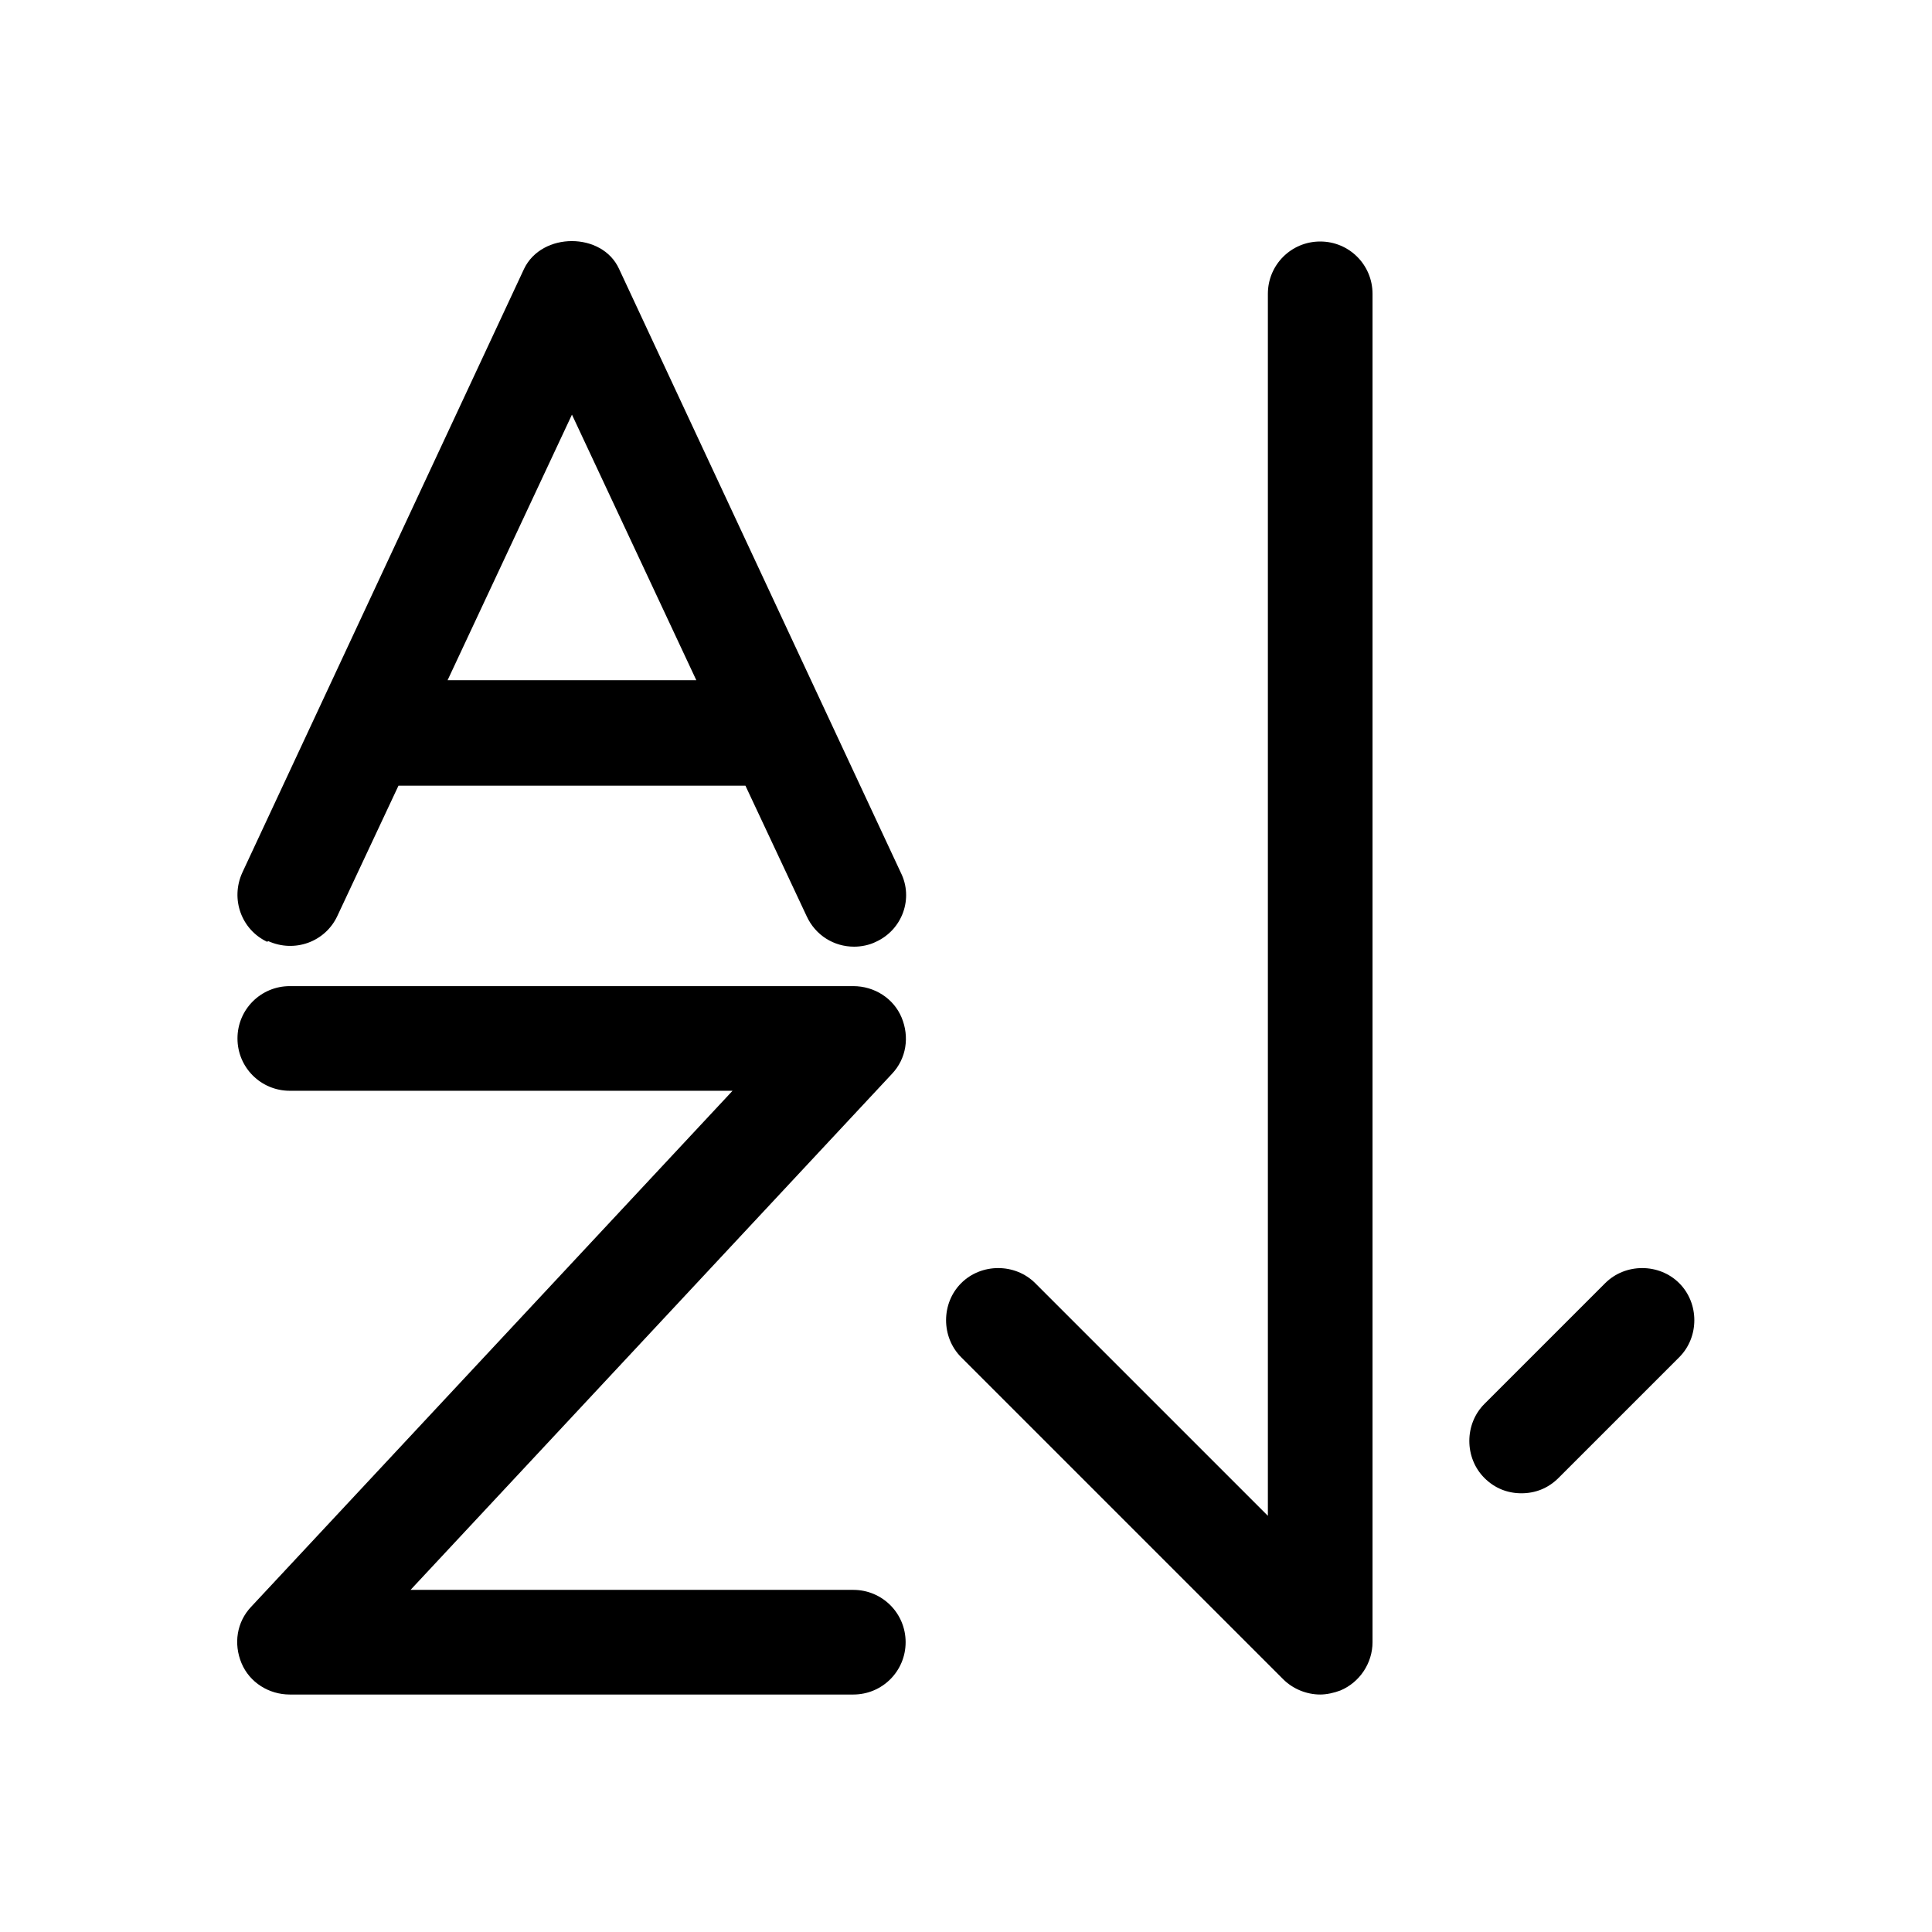 <?xml version="1.0" encoding="UTF-8"?>
<svg id="TL" xmlns="http://www.w3.org/2000/svg" viewBox="0 0 24 24">
  <path d="M10.6,19.75h-5.5l5.98-6.41c.18-.19.22-.46.12-.7-.1-.24-.34-.39-.6-.39H3.6c-.36,0-.65.29-.65.65s.29.65.65.65h5.5l-5.98,6.41c-.18.19-.22.46-.12.7.1.24.34.39.6.39h7c.36,0,.65-.29.65-.65s-.29-.65-.65-.65Z" style="fill: #000; stroke-width: 0px;"/>
  <path d="M3.33,11.69c.33.15.71.01.86-.31l.76-1.62h4.31l.76,1.62c.11.24.34.38.59.38.09,0,.19-.02.27-.06.33-.15.47-.54.31-.86l-3.5-7.5c-.21-.46-.96-.46-1.18,0l-3.5,7.5c-.15.33-.01.71.31.86ZM7.1,5.14l1.55,3.31h-3.09l1.55-3.31Z" style="fill: #000; stroke-width: 0px;"/>
  <path d="M16.4,3c-.36,0-.65.29-.65.65v15.18l-2.89-2.89c-.25-.25-.67-.25-.92,0s-.25.67,0,.92l4,4c.12.12.29.19.46.19.08,0,.17-.02.25-.05.24-.1.4-.34.4-.6V3.65c0-.36-.29-.65-.65-.65Z" style="fill: #000; stroke-width: 0px;"/>
  <path d="M20.86,15.94c-.25-.25-.67-.25-.92,0l-1.5,1.5c-.25.25-.25.67,0,.92.13.13.29.19.46.19s.33-.06.46-.19l1.5-1.5c.25-.25.25-.67,0-.92Z" style="fill: #000; stroke-width: 0px;"/>
</svg>